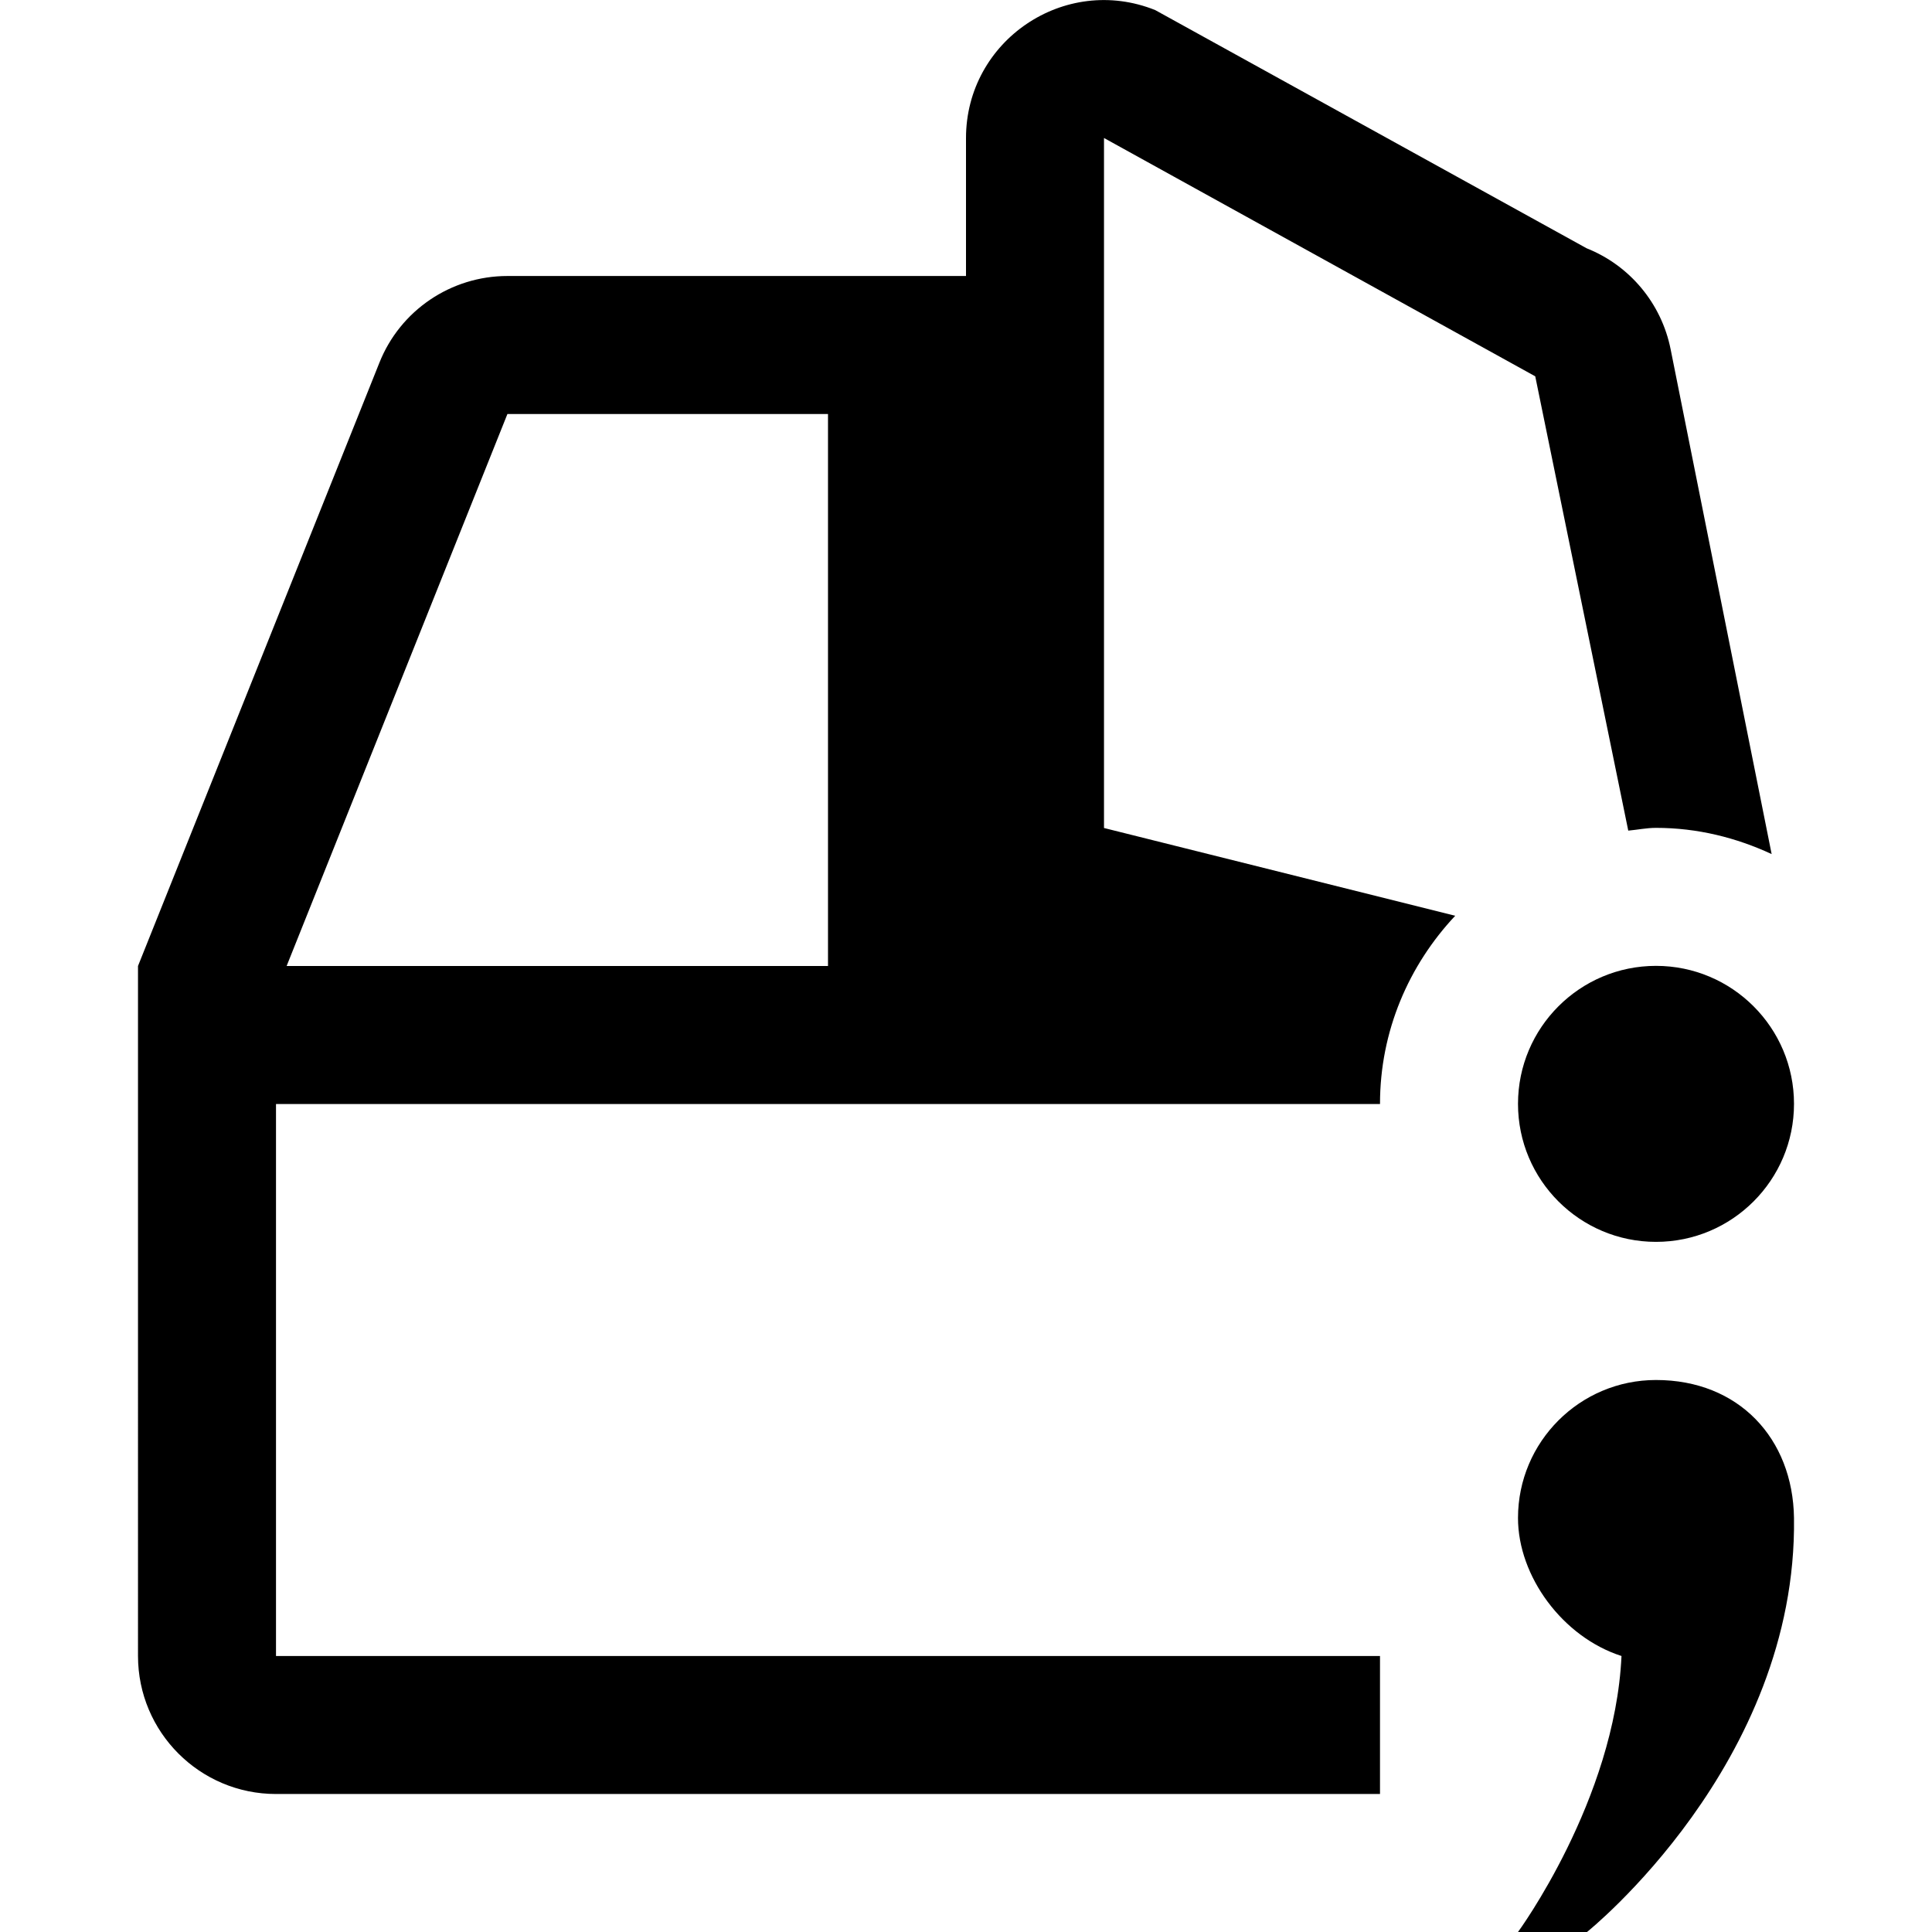 <?xml version="1.0" encoding="utf-8"?>
<!-- Generator: Adobe Illustrator 22.1.0, SVG Export Plug-In . SVG Version: 6.00 Build 0)  -->
<svg version="1.1" id="SASCodePackage" xmlns="http://www.w3.org/2000/svg" xmlns:xlink="http://www.w3.org/1999/xlink" x="0px"
	 y="0px" width="14px" height="14px" viewBox="0 0 14 14" enable-background="new 0 0 14 14" xml:space="preserve">
<rect id="svgToolTipPane" fill="none" width="14" height="14"/>
<path id="iconColor" d="M13,7.999c0,0.552-0.448,1-1,1c-0.552,0-1-0.448-1-1s0.448-1,1-1C12.552,6.999,13,7.447,13,7.999z M12,10
	c-0.552,0-1,0.448-1,1c0,0.422,0.323,0.863,0.75,1C11.702,13.044,11,14,11,14h0.5c0,0,1.524-1.219,1.5-3
	C12.992,10.424,12.6,10,12,10z M12.838,6.189C12.582,6.07,12.3,5.999,12,5.999c-0.069,0-0.134,0.014-0.201,0.02l-0.674-3.292L8,1v5
	l2.545,0.636C10.209,6.994,10,7.471,10,7.999C10,7.999,10,8,10,8H7H2v4h8v1H2c-0.552,0-1-0.448-1-1V7l1.749-4.371
	C2.9,2.249,3.268,2,3.677,2H7V1.001C7,0.294,7.715-0.19,8.371,0.073l3.126,1.726c0.314,0.125,0.543,0.401,0.609,0.732L12.838,6.189z
	 M6,3H3.677l-1.6,4H6V3z"/>
</svg>
